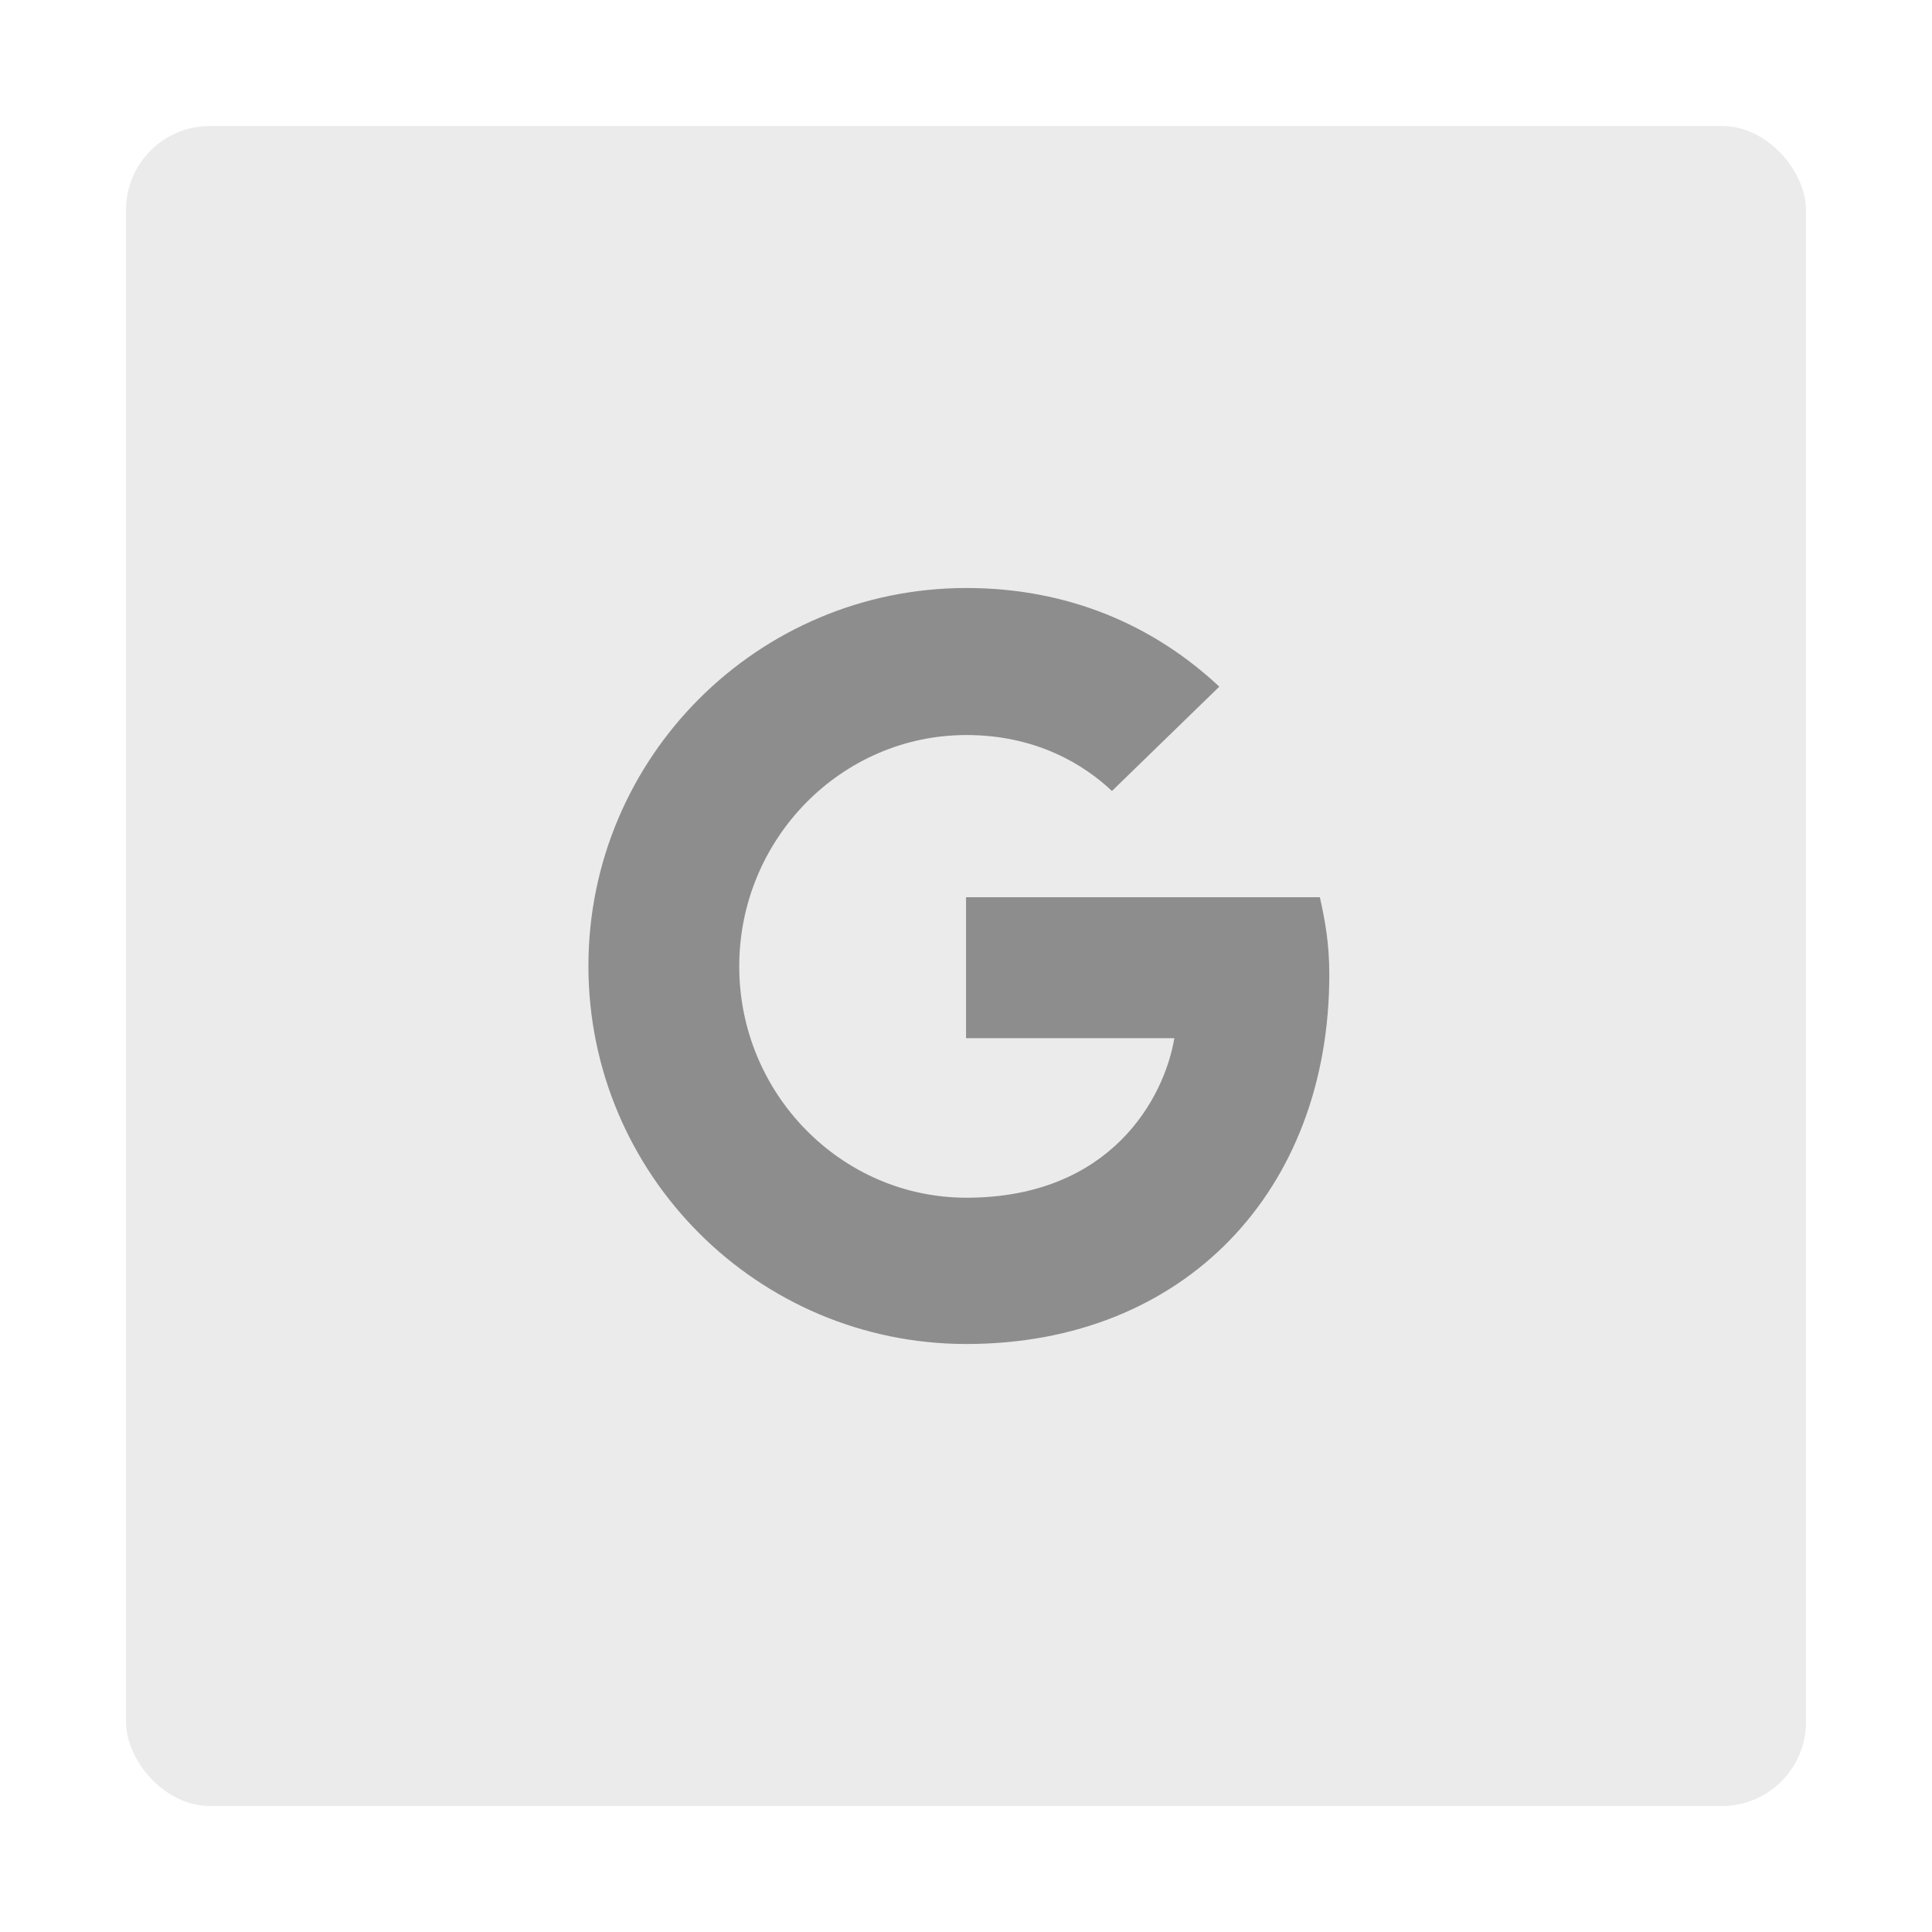 <?xml version="1.0" encoding="UTF-8" standalone="no"?>
<svg xmlns:xlink="http://www.w3.org/1999/xlink"
     xmlns:sketch="http://www.bohemiancoding.com/sketch/ns" width="46px" height="46px"
     viewBox="0 0 46 46" version="1.1" xmlns="http://www.w3.org/2000/svg">
  <!-- Generator: Sketch 3.3.3 (12081) - http://www.bohemiancoding.com/sketch -->
  <title>btn_google_light_disabled_ios</title>
  <desc>Created with Sketch.</desc>
  <defs>
    <rect id="path-1" x="0" y="0" width="40" height="40" rx="2"></rect>
  </defs>
  <g id="Google-Button" stroke="none" stroke-width="1" fill="none" fill-rule="evenodd"
     sketch:type="MSPage">
    <g id="9-PATCH" sketch:type="MSArtboardGroup"
       transform="translate(-788, -160)"></g>
    <g id="btn_google_light_disabled" sketch:type="MSArtboardGroup"
       transform="translate(-1, -1)">
      <g id="button" sketch:type="MSLayerGroup" transform="translate(4, 4)">
        <g id="button-bg">
          <use fill-opacity="0.08" fill="#000000" fill-rule="evenodd" sketch:type="MSShapeGroup"
               xlink:href="#path-1"></use>
          <use fill="none" xlink:href="#path-1"></use>
          <use fill="none" xlink:href="#path-1"></use>
          <use fill="none" xlink:href="#path-1"></use>
        </g>
      </g>
      <path
        d="M24.001,25.71 L24.001,22.362 L32.425,22.362 C32.551,22.929 32.65,23.46 32.65,24.207 C32.65,29.346 29.203,33 24.01,33 C19.042,33 15.01,28.968 15.01,24 C15.01,19.032 19.042,15 24.01,15 C26.44,15 28.474,15.891 30.031,17.349 L27.475,19.833 C26.827,19.221 25.693,18.501 24.01,18.501 C21.031,18.501 18.601,20.976 18.601,24.009 C18.601,27.042 21.031,29.517 24.01,29.517 C27.457,29.517 28.726,27.132 28.96,25.719 L24.001,25.719 L24.001,25.71 Z"
        id="Shape-Copy" fill-opacity="0.4" fill="#000000" sketch:type="MSShapeGroup"></path>
      <g id="handles_square" sketch:type="MSLayerGroup"></g>
    </g>
  </g>
</svg>
